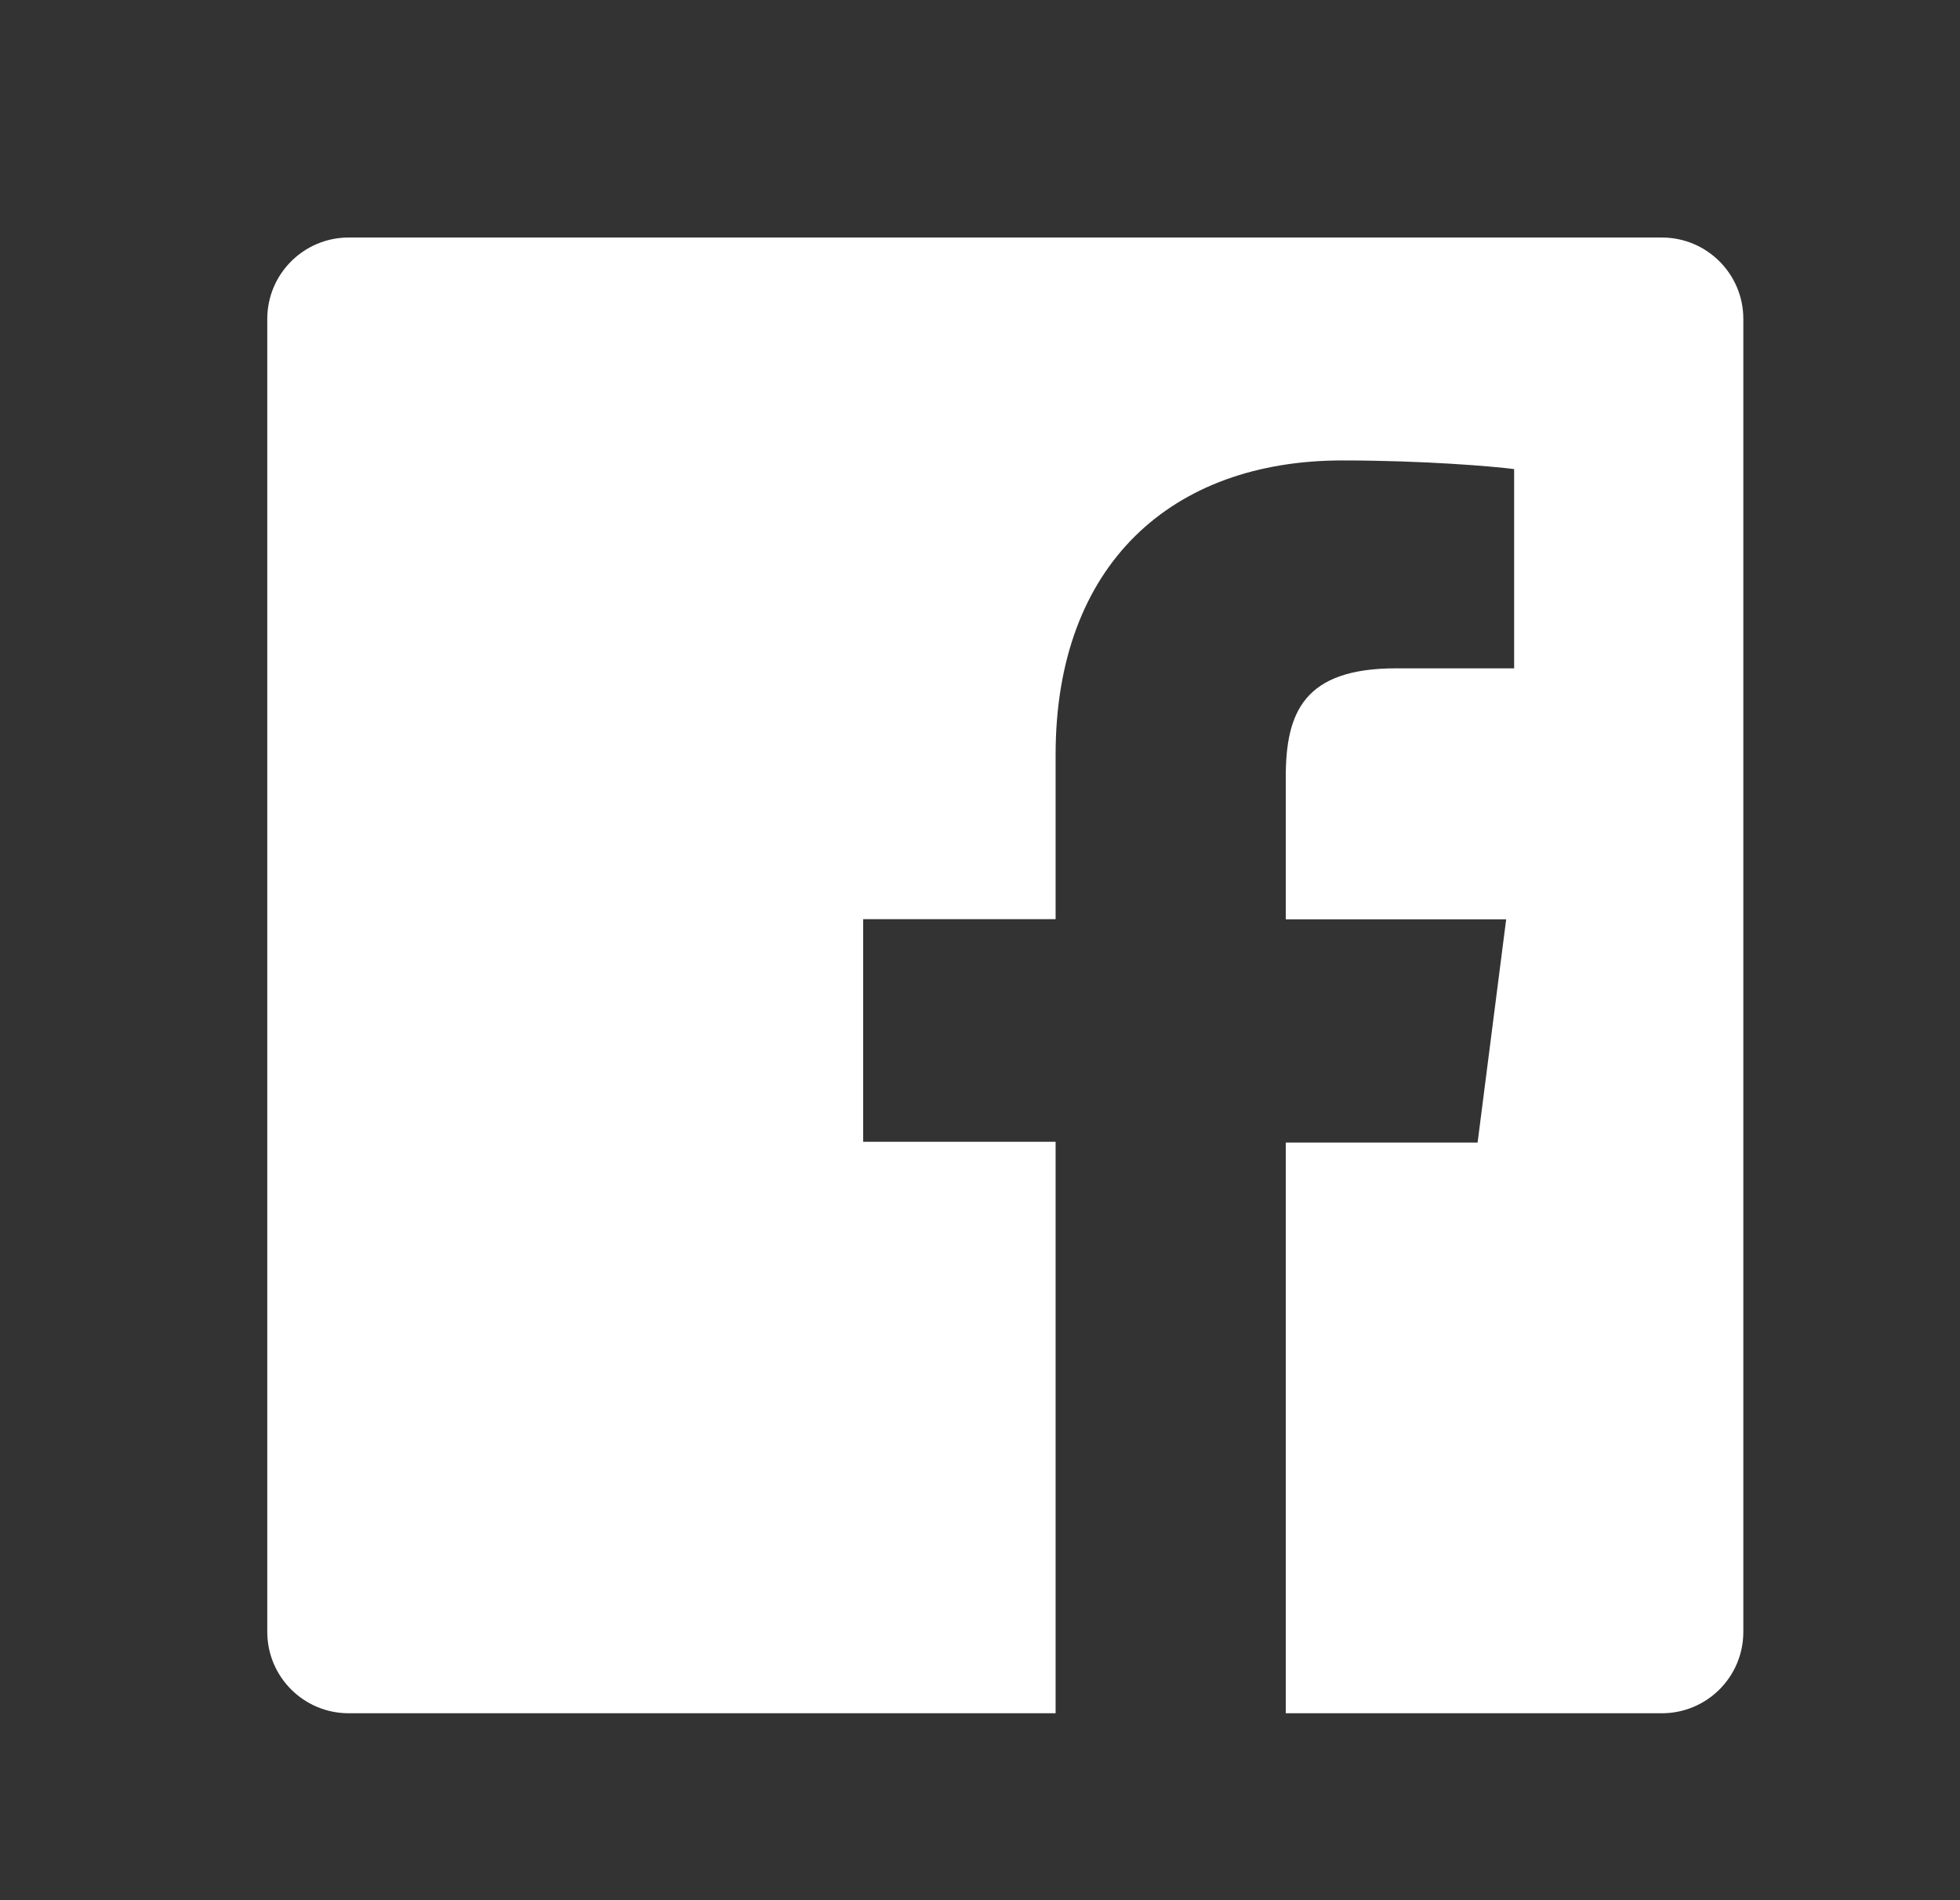 <svg width="33" height="32" viewBox="0 0 33 32" fill="none" xmlns="http://www.w3.org/2000/svg">
<rect x="0" y="0" width="33" height="32" fill="#333333" stroke="none"/>
<path d="M27.981 4H5.871C5.114 4 4.5 4.614 4.5 5.371V27.481C4.5 28.239 5.114 28.852 5.871 28.852H17.773V19.228H14.533V15.479H17.773V12.709C17.773 9.5 19.734 7.754 22.598 7.754C23.97 7.754 25.149 7.854 25.493 7.9V11.255H23.504C21.95 11.255 21.648 12.001 21.648 13.089V15.482H25.359L24.878 19.241H21.648V28.852H27.98C28.739 28.852 29.352 28.239 29.352 27.481V5.371C29.352 4.614 28.739 4 27.981 4Z" fill="white"/>
</svg>

